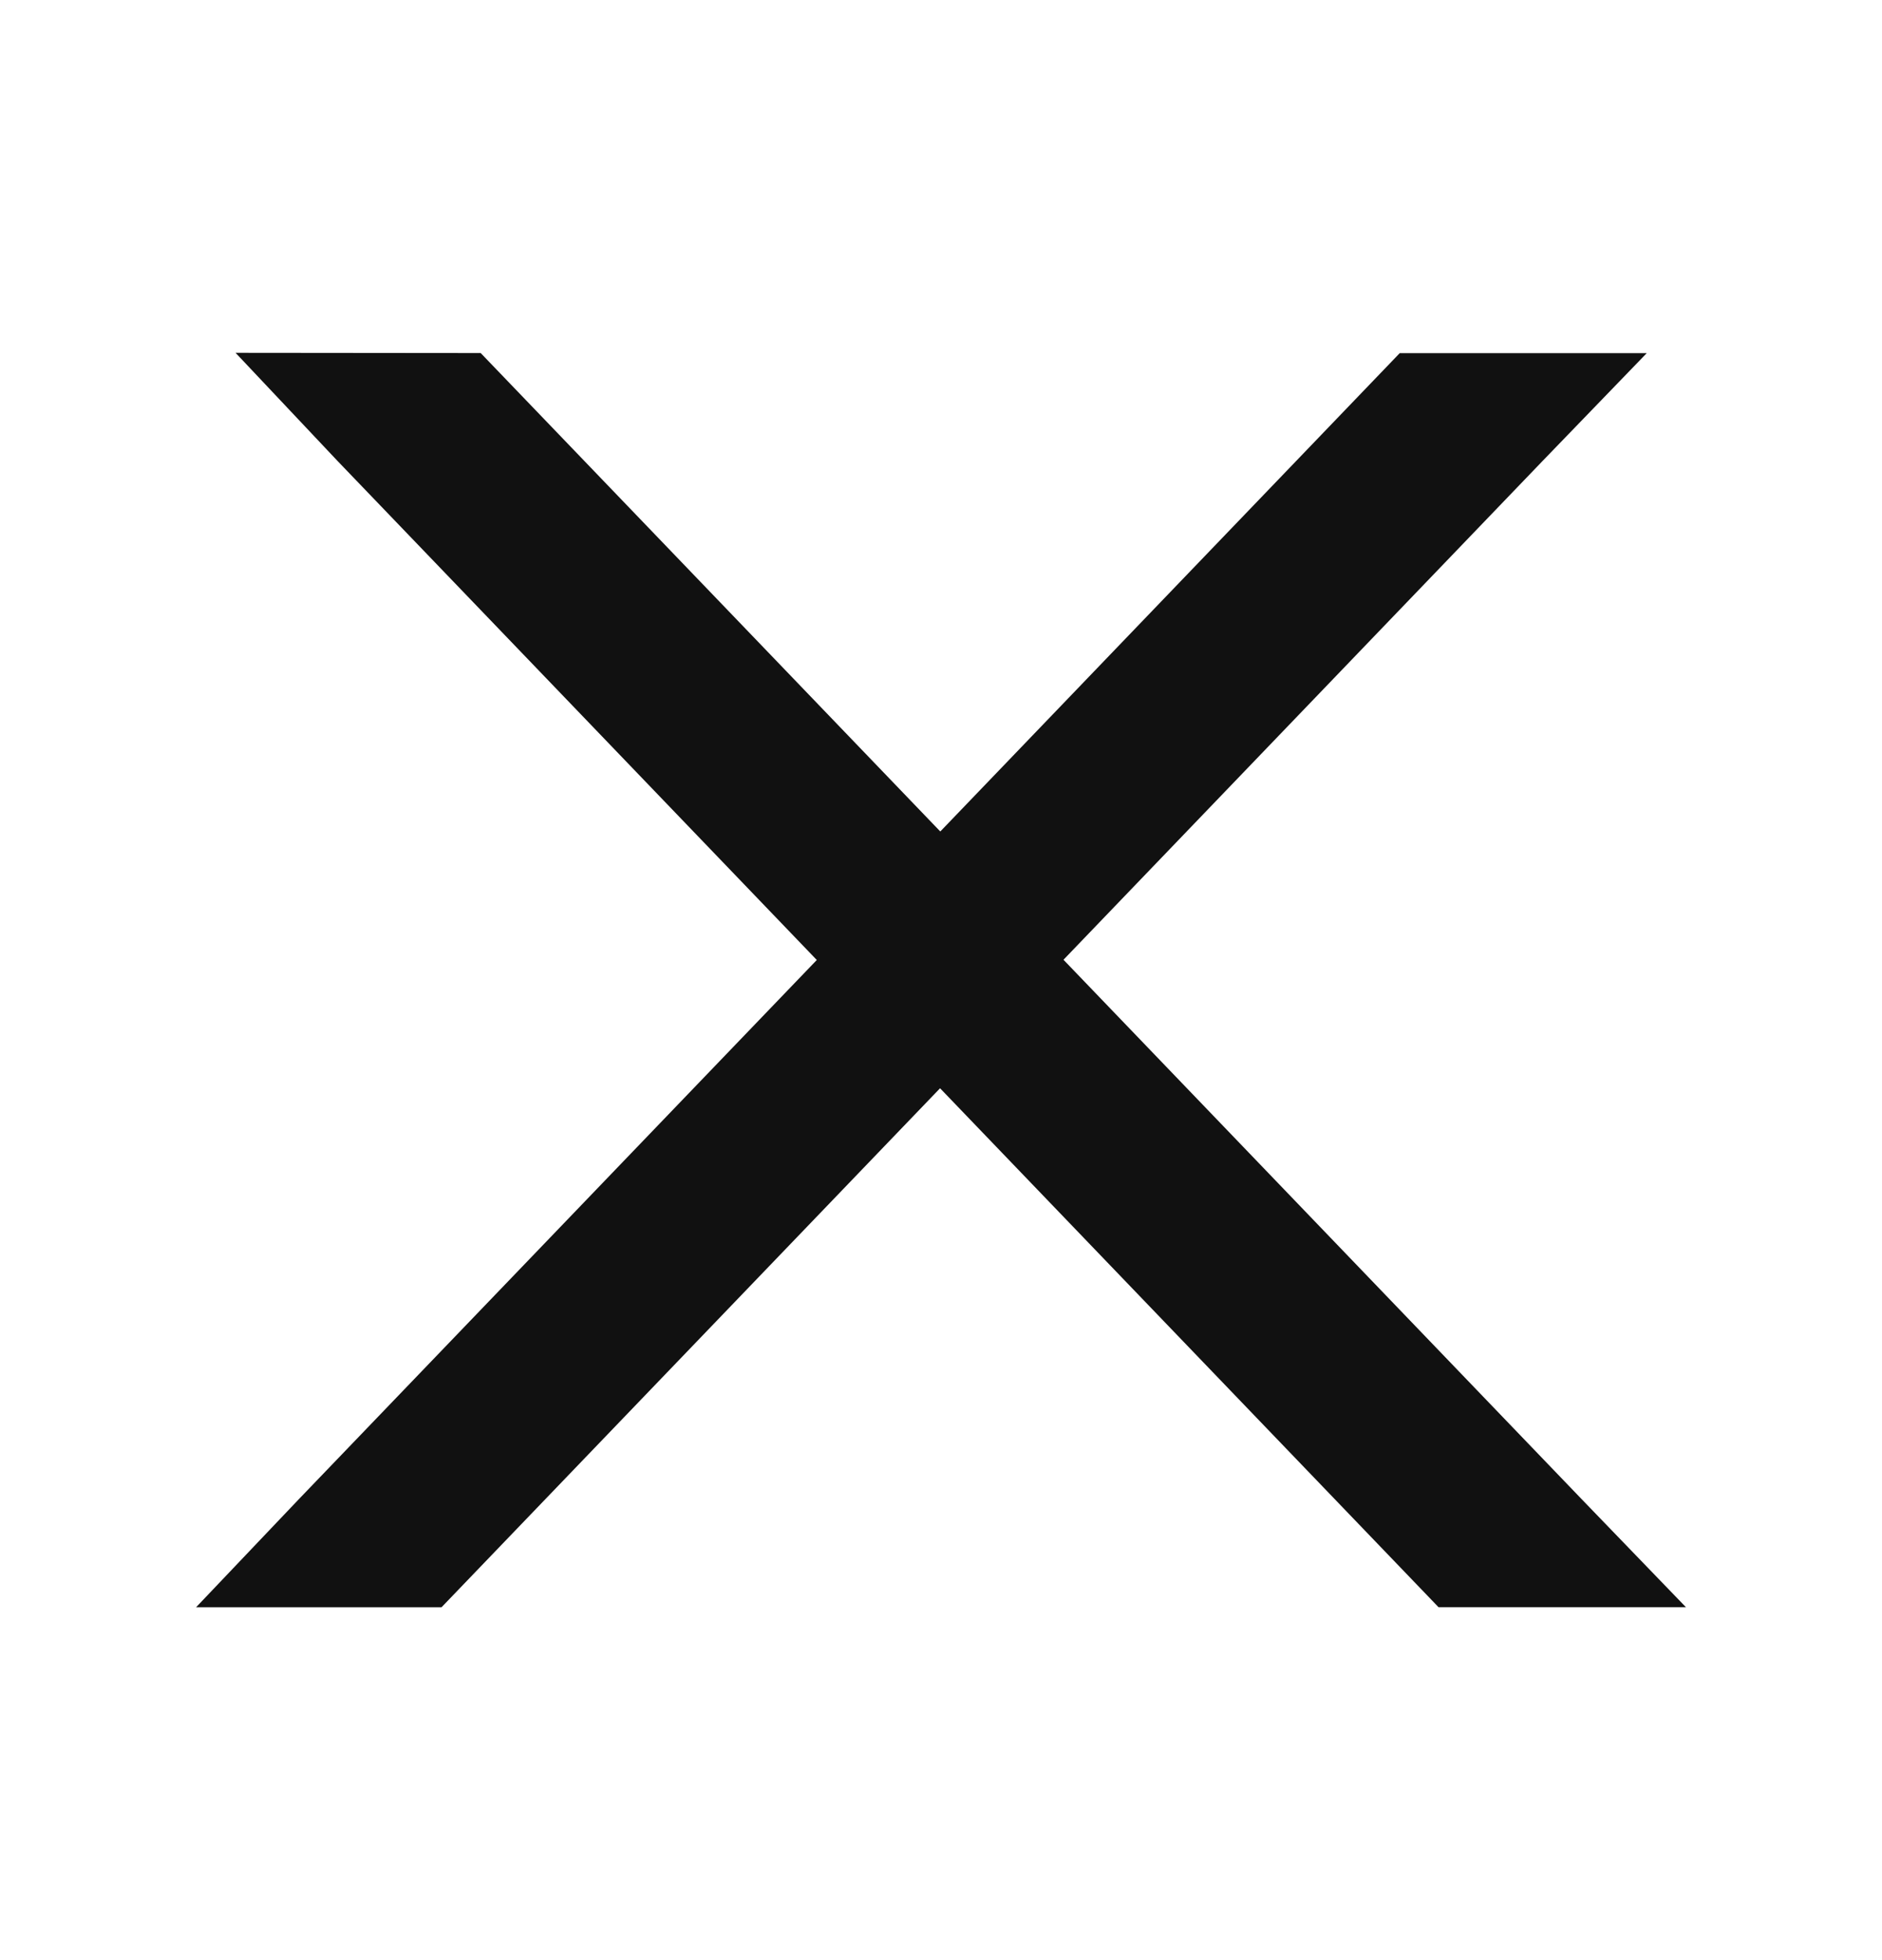 <svg width="24" height="25" viewBox="0 0 24 25" fill="none" xmlns="http://www.w3.org/2000/svg">
<path fill-rule="evenodd" clip-rule="evenodd" d="M11.988 13.88L18.345 20.499H21.5L20.17 19.121L13.562 12.241L19.669 5.882L21 4.504H17.85L11.991 10.605L6.13 4.503L3.004 4.5L4.306 5.881L10.416 12.244L3.81 19.122L2.5 20.5H5.63L11.988 13.88Z" fill="#111111"/>
</svg>
